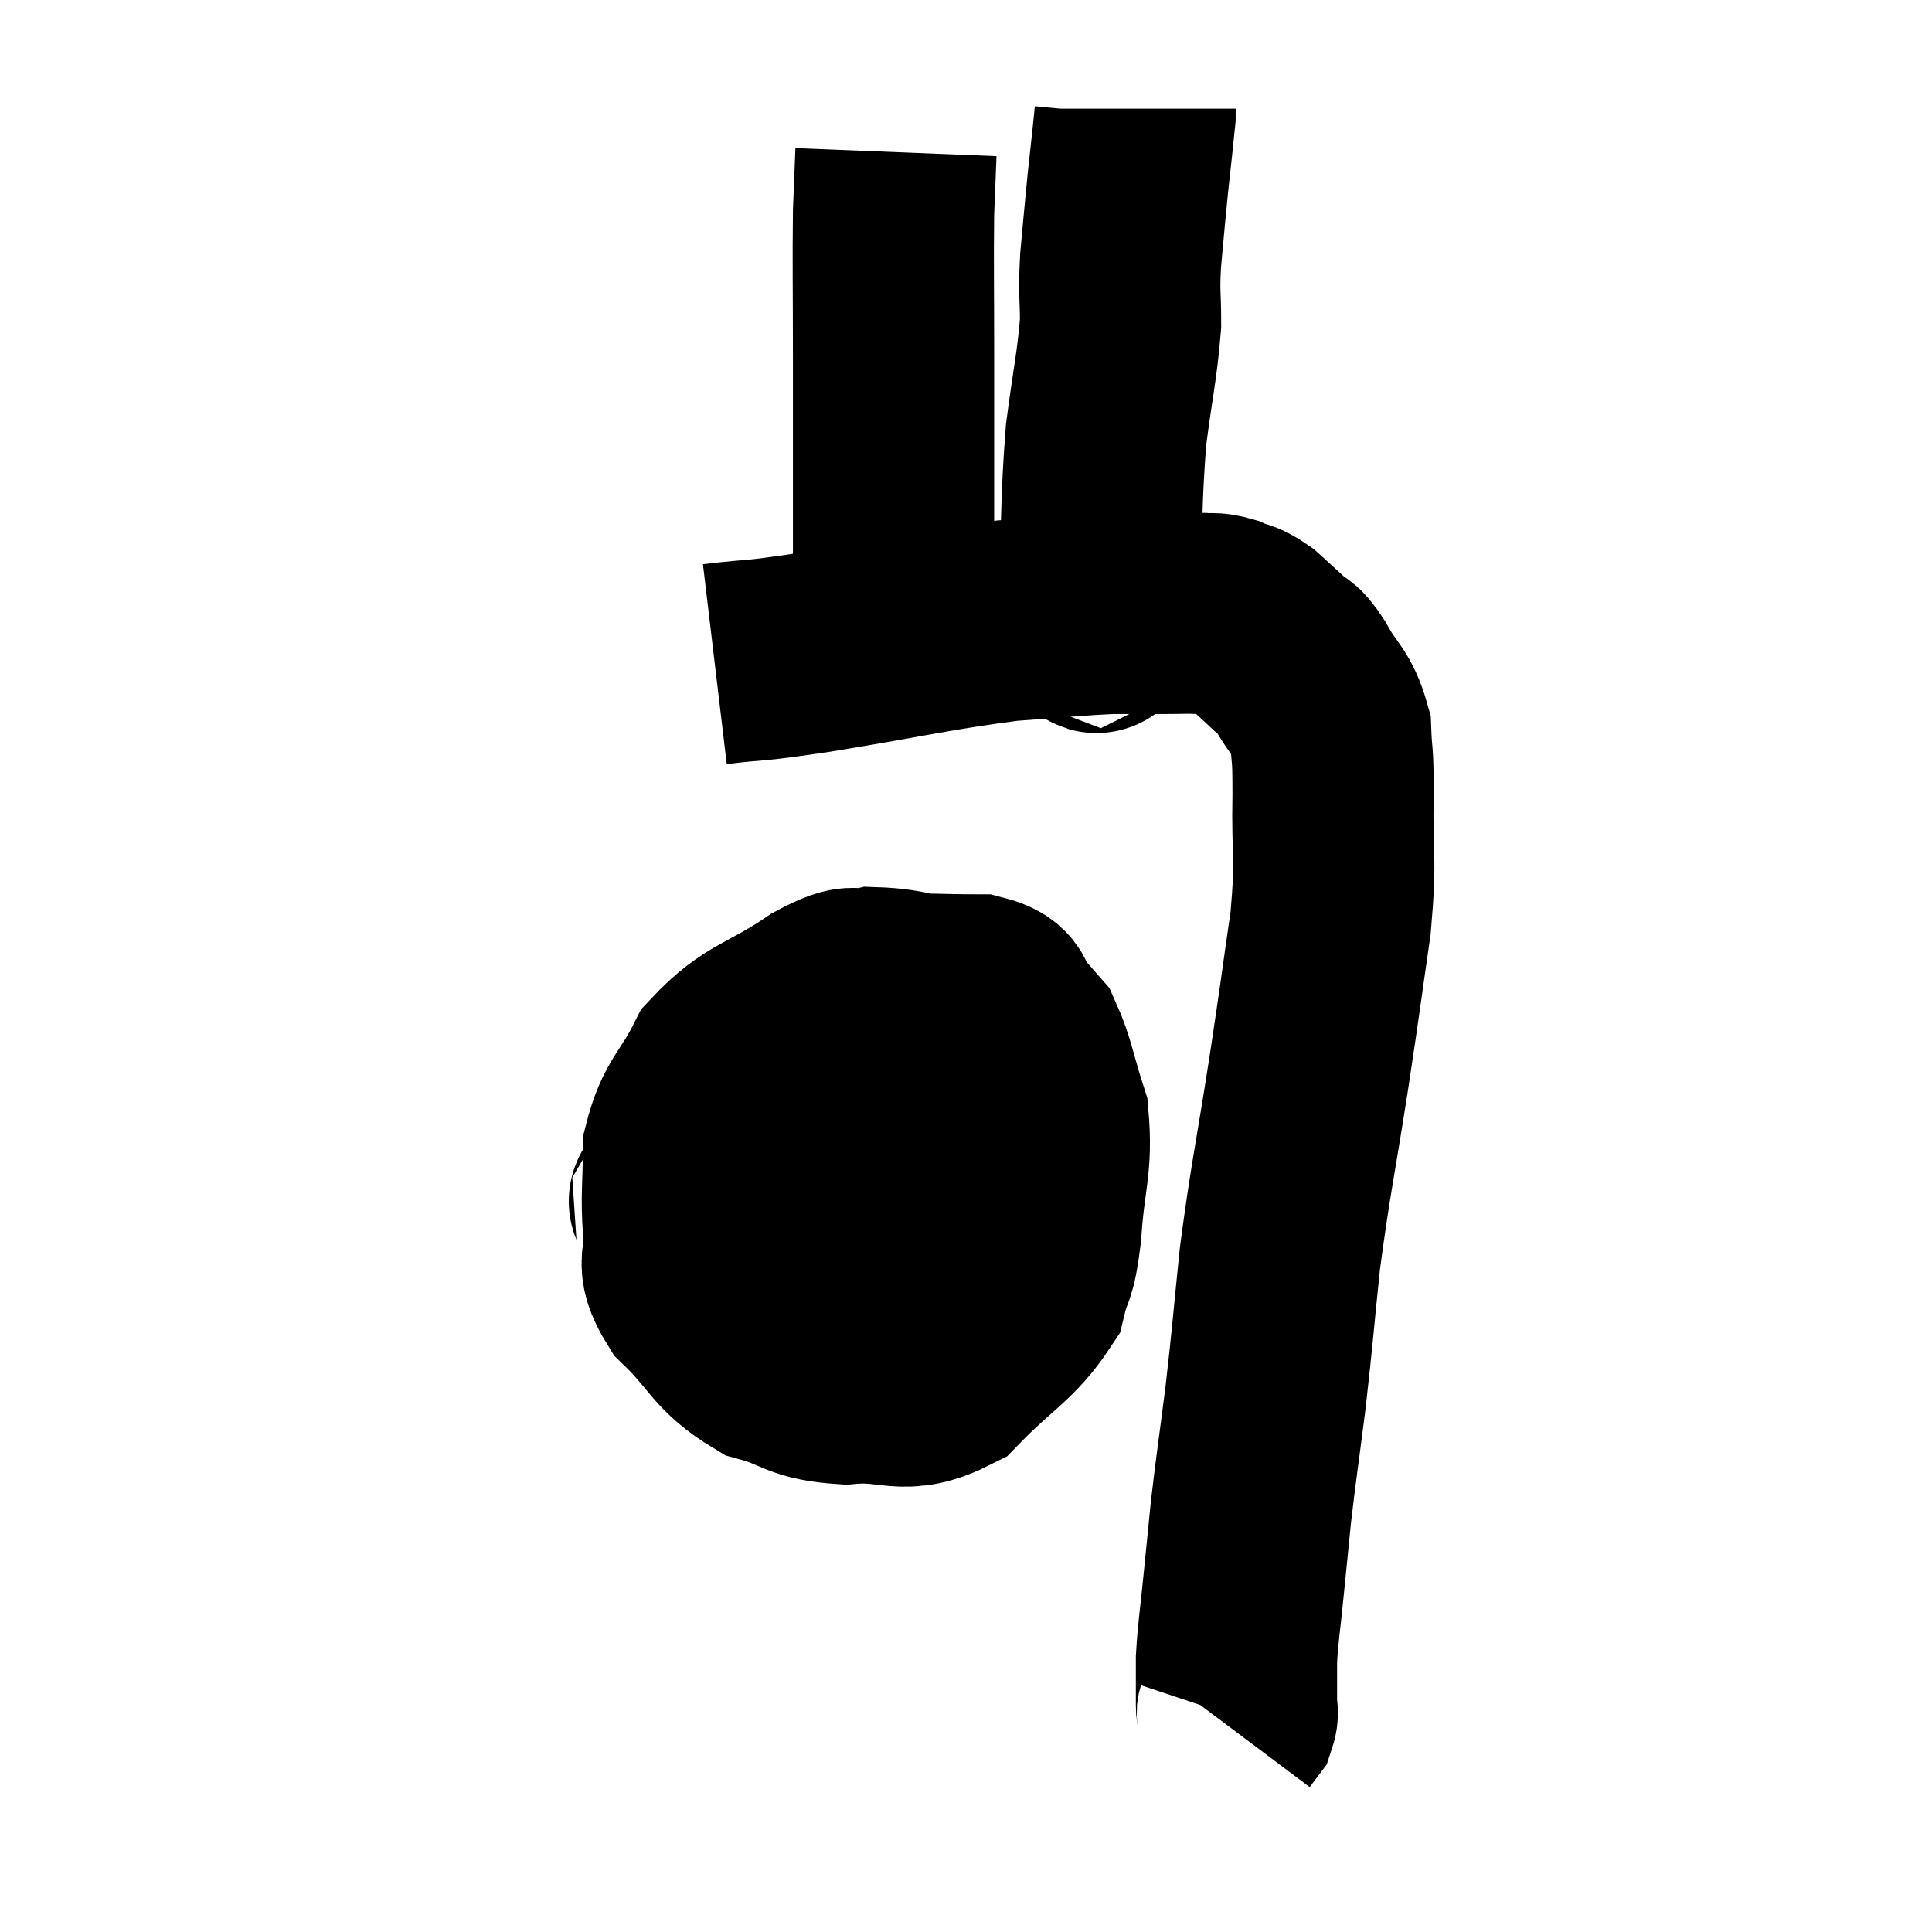 <svg width="48" height="48" viewBox="0 0 48 48" xmlns="http://www.w3.org/2000/svg"><path d="M 17.76 16.5 C 19.02 16.35, 18.465 16.47, 20.28 16.2 C 22.65 15.81, 23.19 15.66, 25.02 15.42 C 26.31 15.33, 26.64 15.285, 27.6 15.24 C 28.23 15.24, 28.305 15.24, 28.86 15.24 C 29.34 15.24, 29.43 15.225, 29.82 15.24 C 30.12 15.27, 30.105 15.21, 30.42 15.3 C 30.75 15.45, 30.735 15.36, 31.08 15.6 C 31.44 15.93, 31.5 15.975, 31.8 16.26 C 32.04 16.5, 31.965 16.26, 32.28 16.74 C 32.67 17.46, 32.85 17.43, 33.06 18.18 C 33.09 18.96, 33.12 18.555, 33.12 19.74 C 33.09 21.33, 33.21 21.195, 33.06 22.92 C 32.79 24.78, 32.835 24.555, 32.52 26.64 C 32.16 28.95, 32.07 29.235, 31.8 31.26 C 31.62 33, 31.62 33.165, 31.44 34.74 C 31.26 36.15, 31.215 36.405, 31.08 37.56 C 30.99 38.46, 30.99 38.445, 30.9 39.36 C 30.81 40.29, 30.765 40.47, 30.72 41.22 C 30.72 41.79, 30.72 42, 30.72 42.36 C 30.72 42.51, 30.765 42.525, 30.72 42.66 L 30.54 42.9" fill="none" stroke="black" stroke-width="5"></path><path d="M 22.2 15.48 C 22.2 13.68, 22.2 13.53, 22.2 11.88 C 22.2 10.38, 22.2 10.53, 22.2 8.88 C 22.2 7.08, 22.185 6.555, 22.2 5.28 C 22.23 4.53, 22.245 4.155, 22.26 3.78 C 22.26 3.78, 22.26 3.78, 22.26 3.78 C 22.26 3.78, 22.26 3.78, 22.26 3.78 L 22.26 3.78" fill="none" stroke="black" stroke-width="5"></path><path d="M 27.18 15.66 C 27.24 15.36, 27.225 16.275, 27.3 15.06 C 27.39 12.93, 27.345 12.555, 27.48 10.8 C 27.66 9.42, 27.75 9.12, 27.84 8.04 C 27.84 7.26, 27.795 7.35, 27.84 6.48 C 27.93 5.52, 27.93 5.46, 28.02 4.56 C 28.11 3.72, 28.155 3.345, 28.2 2.88 C 28.2 2.79, 28.2 2.745, 28.2 2.7 L 28.2 2.7" fill="none" stroke="black" stroke-width="5"></path><path d="M 24 24.96 C 22.86 24.75, 22.605 24.57, 21.72 24.54 C 21.09 24.69, 21.39 24.345, 20.46 24.84 C 19.23 25.68, 18.87 25.59, 18 26.52 C 17.49 27.54, 17.235 27.555, 16.98 28.56 C 16.98 29.55, 16.92 29.655, 16.98 30.54 C 17.1 31.32, 16.71 31.275, 17.22 32.1 C 18.12 32.97, 18.075 33.27, 19.02 33.84 C 20.01 34.11, 19.875 34.305, 21 34.38 C 22.26 34.26, 22.395 34.71, 23.52 34.14 C 24.51 33.12, 24.915 32.985, 25.5 32.1 C 25.68 31.35, 25.725 31.68, 25.86 30.6 C 25.95 29.19, 26.145 28.95, 26.04 27.78 C 25.74 26.85, 25.71 26.52, 25.44 25.92 C 25.2 25.65, 25.245 25.68, 24.96 25.38 C 24.63 25.05, 24.945 24.885, 24.3 24.72 C 23.34 24.72, 22.935 24.675, 22.38 24.72 L 22.08 24.9" fill="none" stroke="black" stroke-width="5"></path><path d="M 16.62 29.88 C 16.71 29.85, 16.5 29.835, 16.8 29.82 C 17.31 29.82, 17.1 29.82, 17.82 29.82 C 18.75 29.82, 18.63 29.895, 19.68 29.82 C 20.85 29.67, 20.82 29.67, 22.02 29.52 C 23.25 29.37, 23.64 29.325, 24.48 29.22 C 24.93 29.16, 25.005 29.13, 25.38 29.1 C 25.68 29.1, 25.71 29.1, 25.98 29.1 C 26.22 29.1, 26.34 29.1, 26.46 29.1 L 26.46 29.1" fill="none" stroke="black" stroke-width="5"></path></svg>